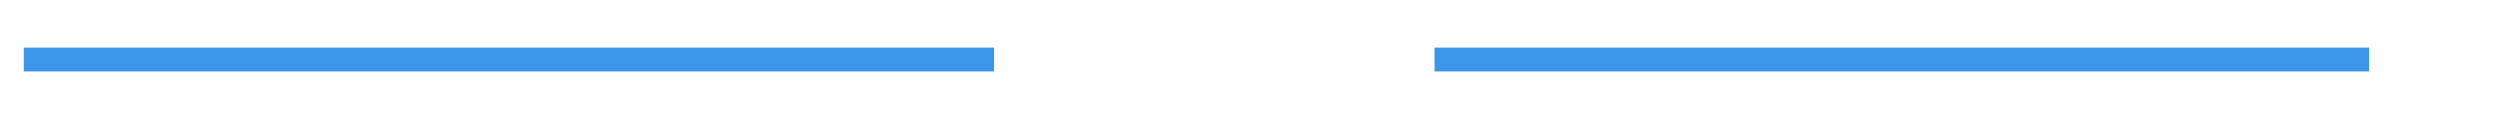 ﻿<?xml version="1.0" encoding="utf-8"?>
<svg version="1.1" xmlns:xlink="http://www.w3.org/1999/xlink" width="210px" height="10px" preserveAspectRatio="xMinYMid meet" viewBox="759 1401  210 8" xmlns="http://www.w3.org/2000/svg">
  <defs>
    <mask fill="white" id="clip106">
      <path d="M 842.5 1389  L 879.5 1389  L 879.5 1421  L 842.5 1421  Z M 749 1389  L 974 1389  L 974 1421  L 749 1421  Z " fill-rule="evenodd" />
    </mask>
  </defs>
  <path d="M 842.5 1405  L 761 1405  M 879.5 1405  L 958 1405  " stroke-width="2" stroke="#3b95e8" fill="none" />
  <path d="M 762.5 1401.5  A 3.5 3.5 0 0 0 759 1405 A 3.5 3.5 0 0 0 762.5 1408.5 A 3.5 3.5 0 0 0 766 1405 A 3.5 3.5 0 0 0 762.5 1401.5 Z M 957 1412.6  L 964 1405  L 957 1397.4  L 957 1412.6  Z " fill-rule="nonzero" fill="#3b95e8" stroke="none" mask="url(#clip106)" />
</svg>